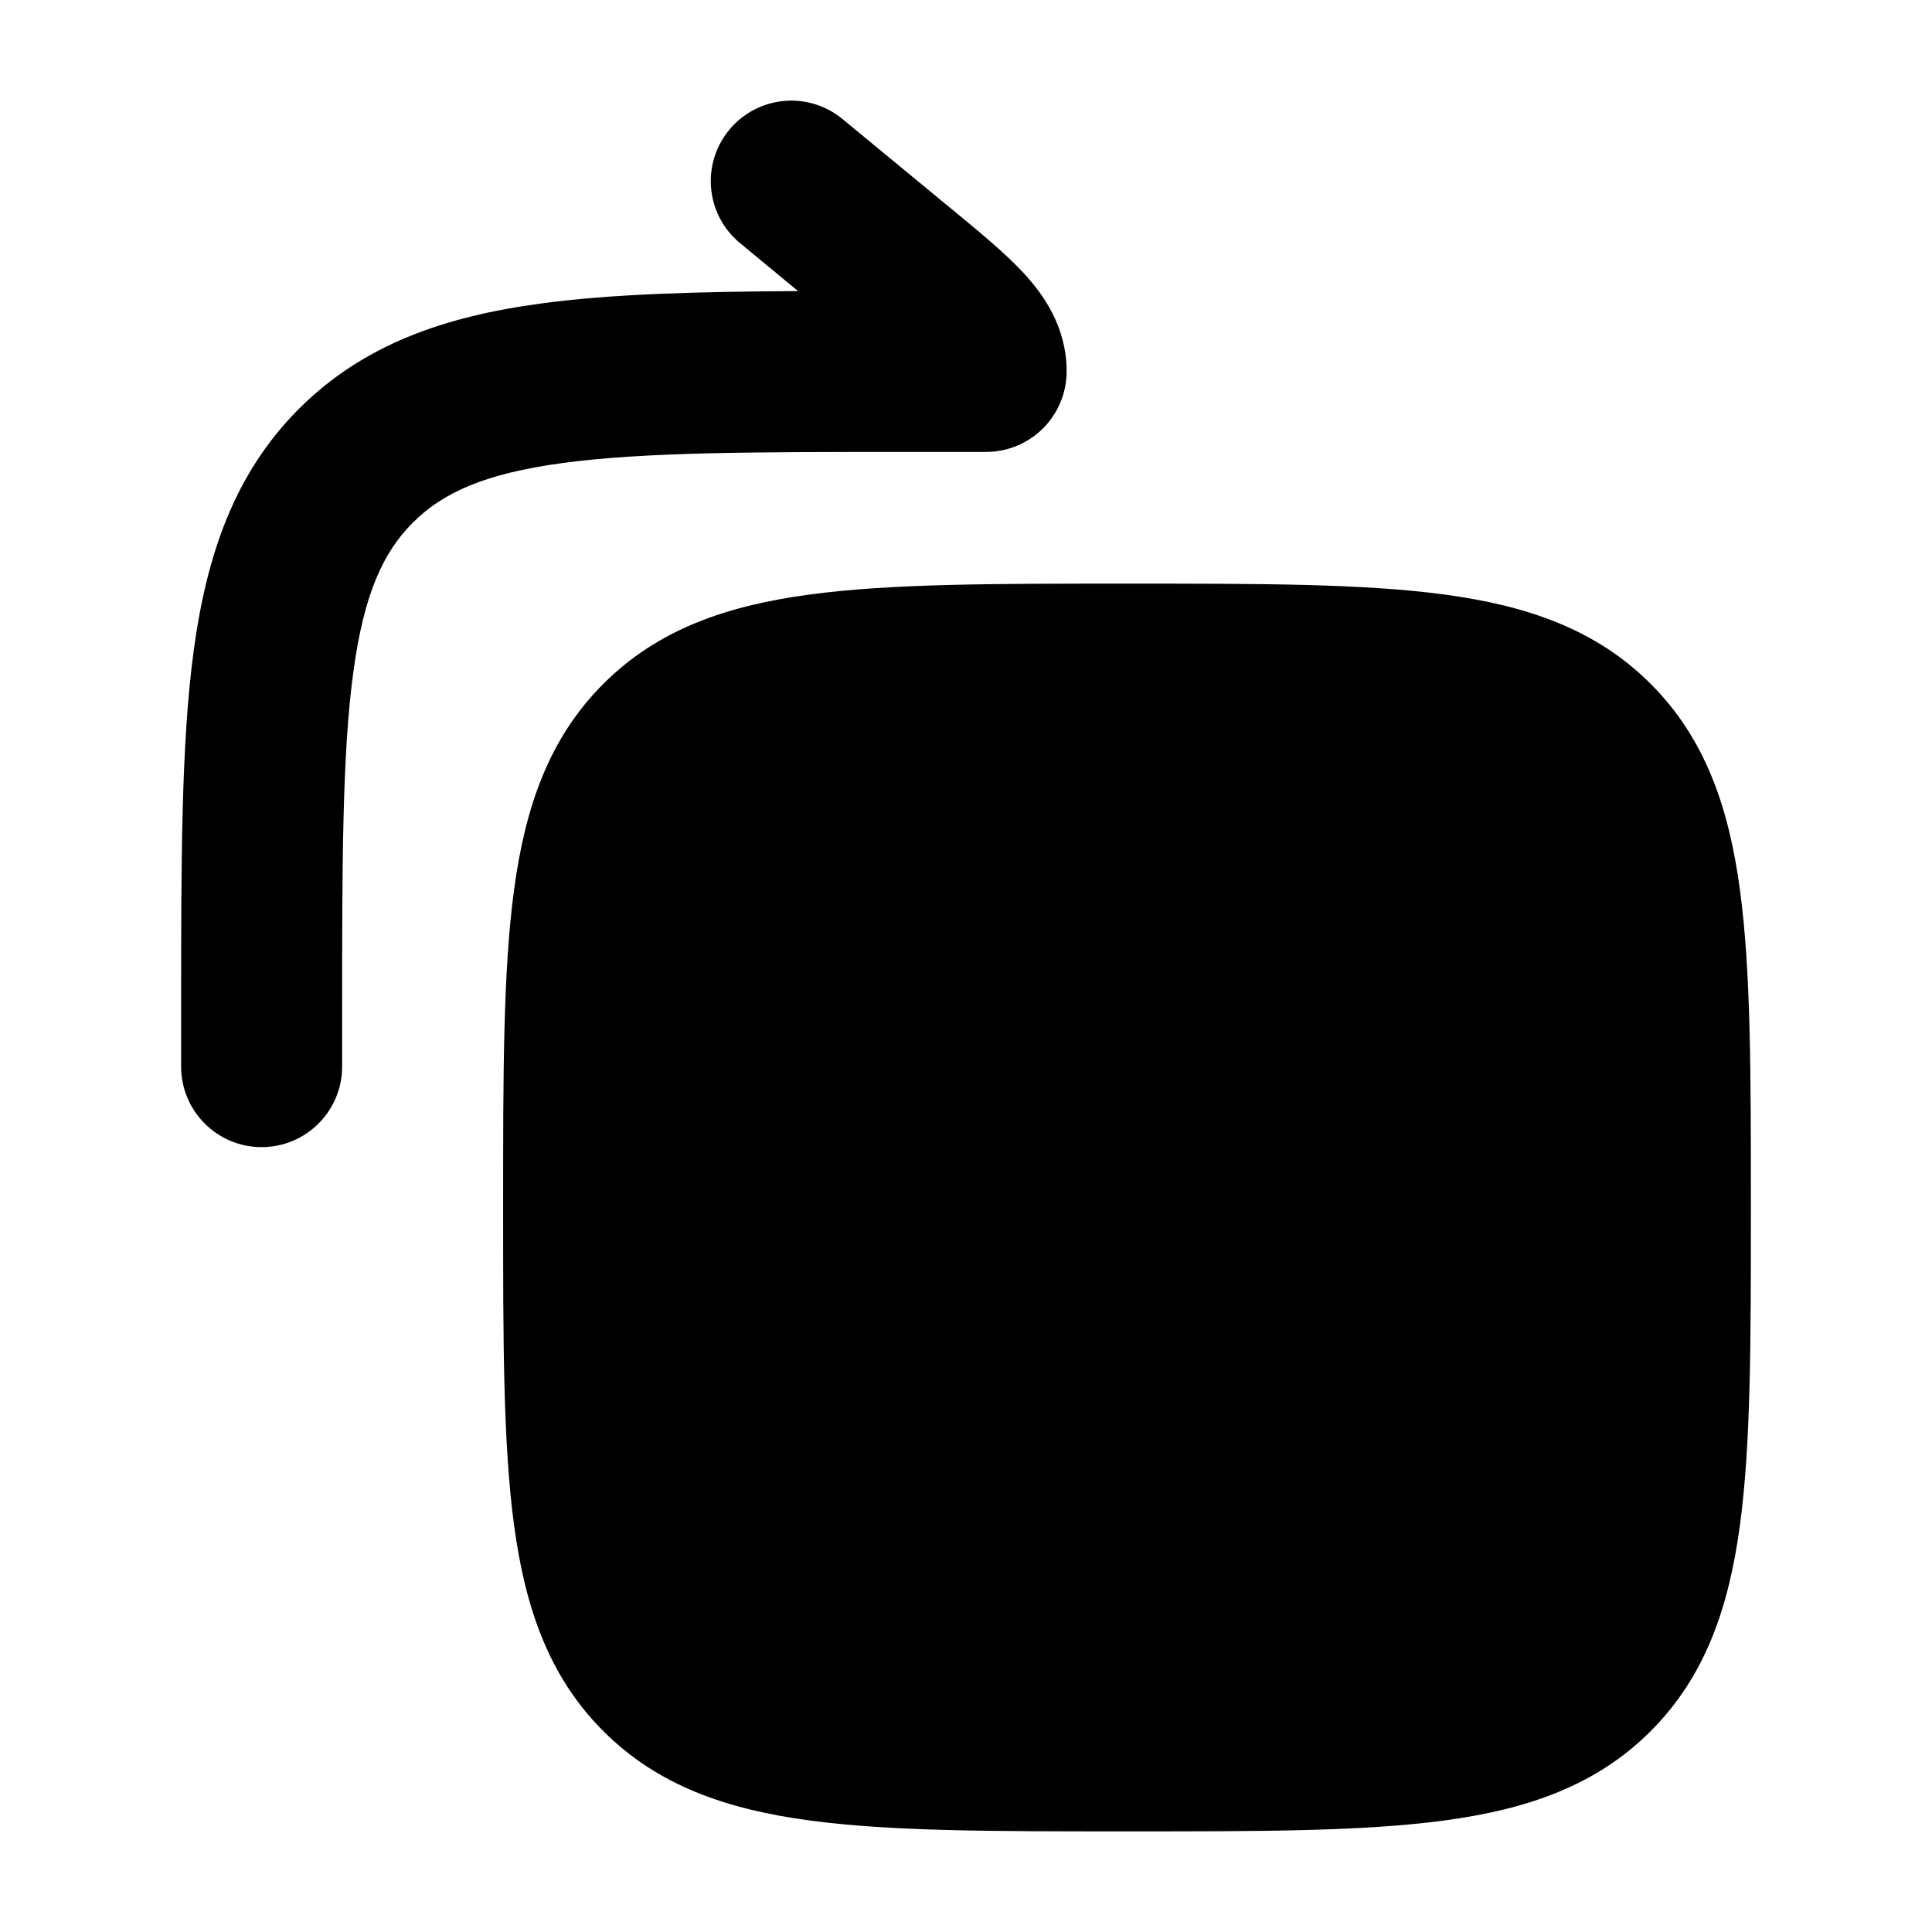 <svg width="24" height="24" viewBox="0 0 24 24" xmlns="http://www.w3.org/2000/svg">
<path class="pr-icon-bulk-secondary" d="M14.056 7.25C15.658 7.25 16.937 7.25 17.94 7.385C18.977 7.524 19.83 7.82 20.505 8.495C21.18 9.17 21.476 10.023 21.615 11.06C21.75 12.063 21.75 13.342 21.75 14.944V15.056C21.75 16.658 21.75 17.937 21.615 18.94C21.476 19.977 21.18 20.83 20.505 21.505C19.83 22.18 18.977 22.476 17.94 22.615C16.937 22.75 15.658 22.75 14.056 22.75H13.944C12.342 22.75 11.063 22.75 10.06 22.615C9.023 22.476 8.17 22.18 7.495 21.505C6.82 20.83 6.524 19.977 6.385 18.94C6.25 17.937 6.25 16.658 6.25 15.056V15.056V14.944V14.944C6.25 13.342 6.25 12.063 6.385 11.06C6.524 10.023 6.82 9.17 7.495 8.495C8.17 7.82 9.023 7.524 10.06 7.385C11.063 7.25 12.342 7.25 13.944 7.25H13.944H14.056H14.056Z" fill="currentColor"/>
<path class="pr-icon-bulk-primary" fill-rule="evenodd" clip-rule="evenodd" d="M9.058 1.614C9.41 1.188 10.04 1.127 10.466 1.479L11.812 2.589C11.826 2.601 11.841 2.613 11.855 2.624C12.176 2.889 12.49 3.148 12.716 3.392C12.962 3.659 13.25 4.059 13.25 4.614C13.25 4.879 13.145 5.133 12.957 5.321C12.77 5.508 12.515 5.614 12.25 5.614H11.25C9.336 5.614 8.001 5.616 6.994 5.751C6.016 5.883 5.498 6.123 5.129 6.492C4.76 6.861 4.519 7.379 4.388 8.358C4.252 9.365 4.25 10.7 4.25 12.614V13.25C4.25 13.802 3.802 14.25 3.25 14.25C2.698 14.25 2.25 13.802 2.25 13.25L2.25 12.54C2.25 10.717 2.25 9.247 2.405 8.091C2.567 6.891 2.912 5.881 3.714 5.078C4.517 4.276 5.528 3.93 6.728 3.769C7.604 3.651 8.66 3.623 9.914 3.616L9.194 3.021C8.767 2.67 8.707 2.04 9.058 1.614Z" fill="currentColor"/>
</svg>
